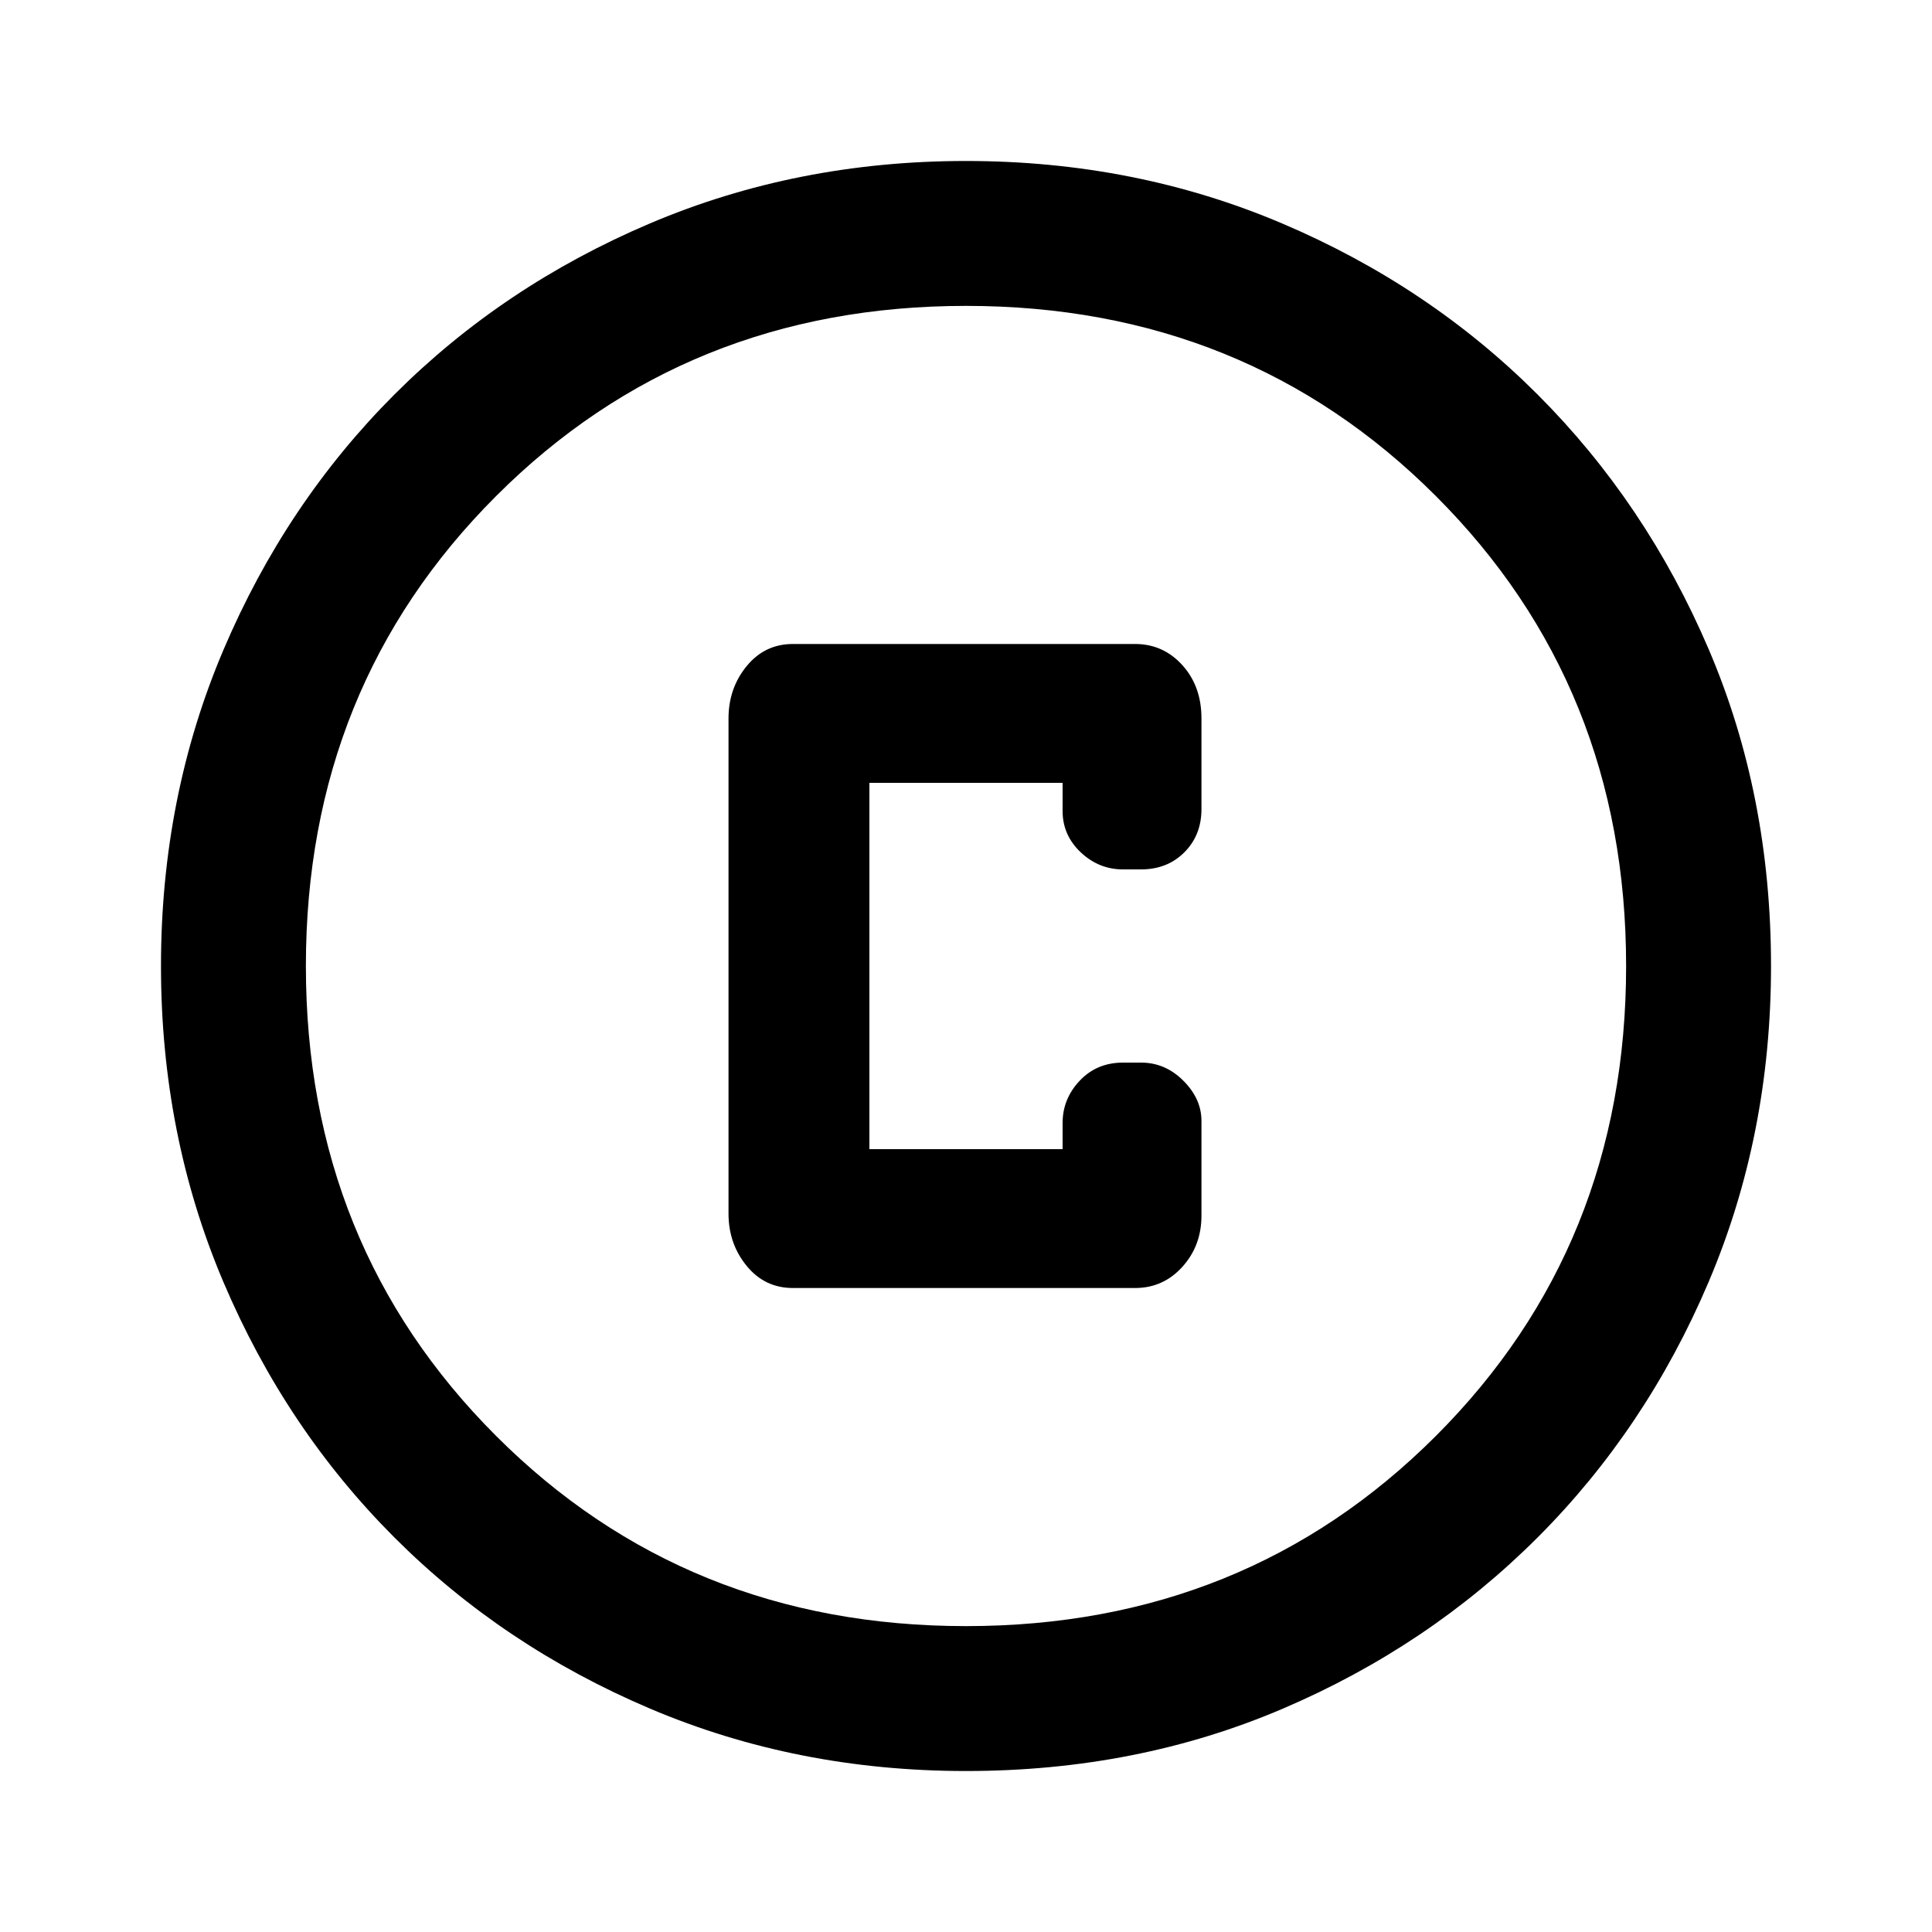 <svg xmlns="http://www.w3.org/2000/svg" height="40" width="40"><path d="M16.417 26.667H23.5q.583 0 .979-.438.396-.437.396-1.062v-1.959q0-.458-.375-.833-.375-.375-.875-.375h-.375q-.542 0-.896.375T22 23.25v.542h-4v-7.584h4v.584q0 .5.375.854t.875.354h.375q.542 0 .896-.354t.354-.896v-1.875q0-.667-.396-1.104-.396-.438-.979-.438h-7.083q-.584 0-.959.459-.375.458-.375 1.083v10.25q0 .625.375 1.083.375.459.959.459Zm3.583 10q-3.5 0-6.542-1.292-3.041-1.292-5.291-3.542-2.25-2.25-3.542-5.291Q3.333 23.5 3.333 20t1.292-6.542q1.292-3.041 3.542-5.291 2.25-2.25 5.291-3.542Q16.5 3.333 20 3.333t6.542 1.292q3.041 1.292 5.291 3.542 2.25 2.25 3.542 5.271 1.292 3.02 1.292 6.562 0 3.5-1.292 6.542-1.292 3.041-3.542 5.291-2.25 2.25-5.271 3.542-3.02 1.292-6.562 1.292ZM20 20Zm0 13.667q5.792 0 9.729-3.938 3.938-3.937 3.938-9.729t-3.938-9.729Q25.792 6.333 20 6.333t-9.729 3.938Q6.333 14.208 6.333 20t3.938 9.729q3.937 3.938 9.729 3.938Z"/></svg>